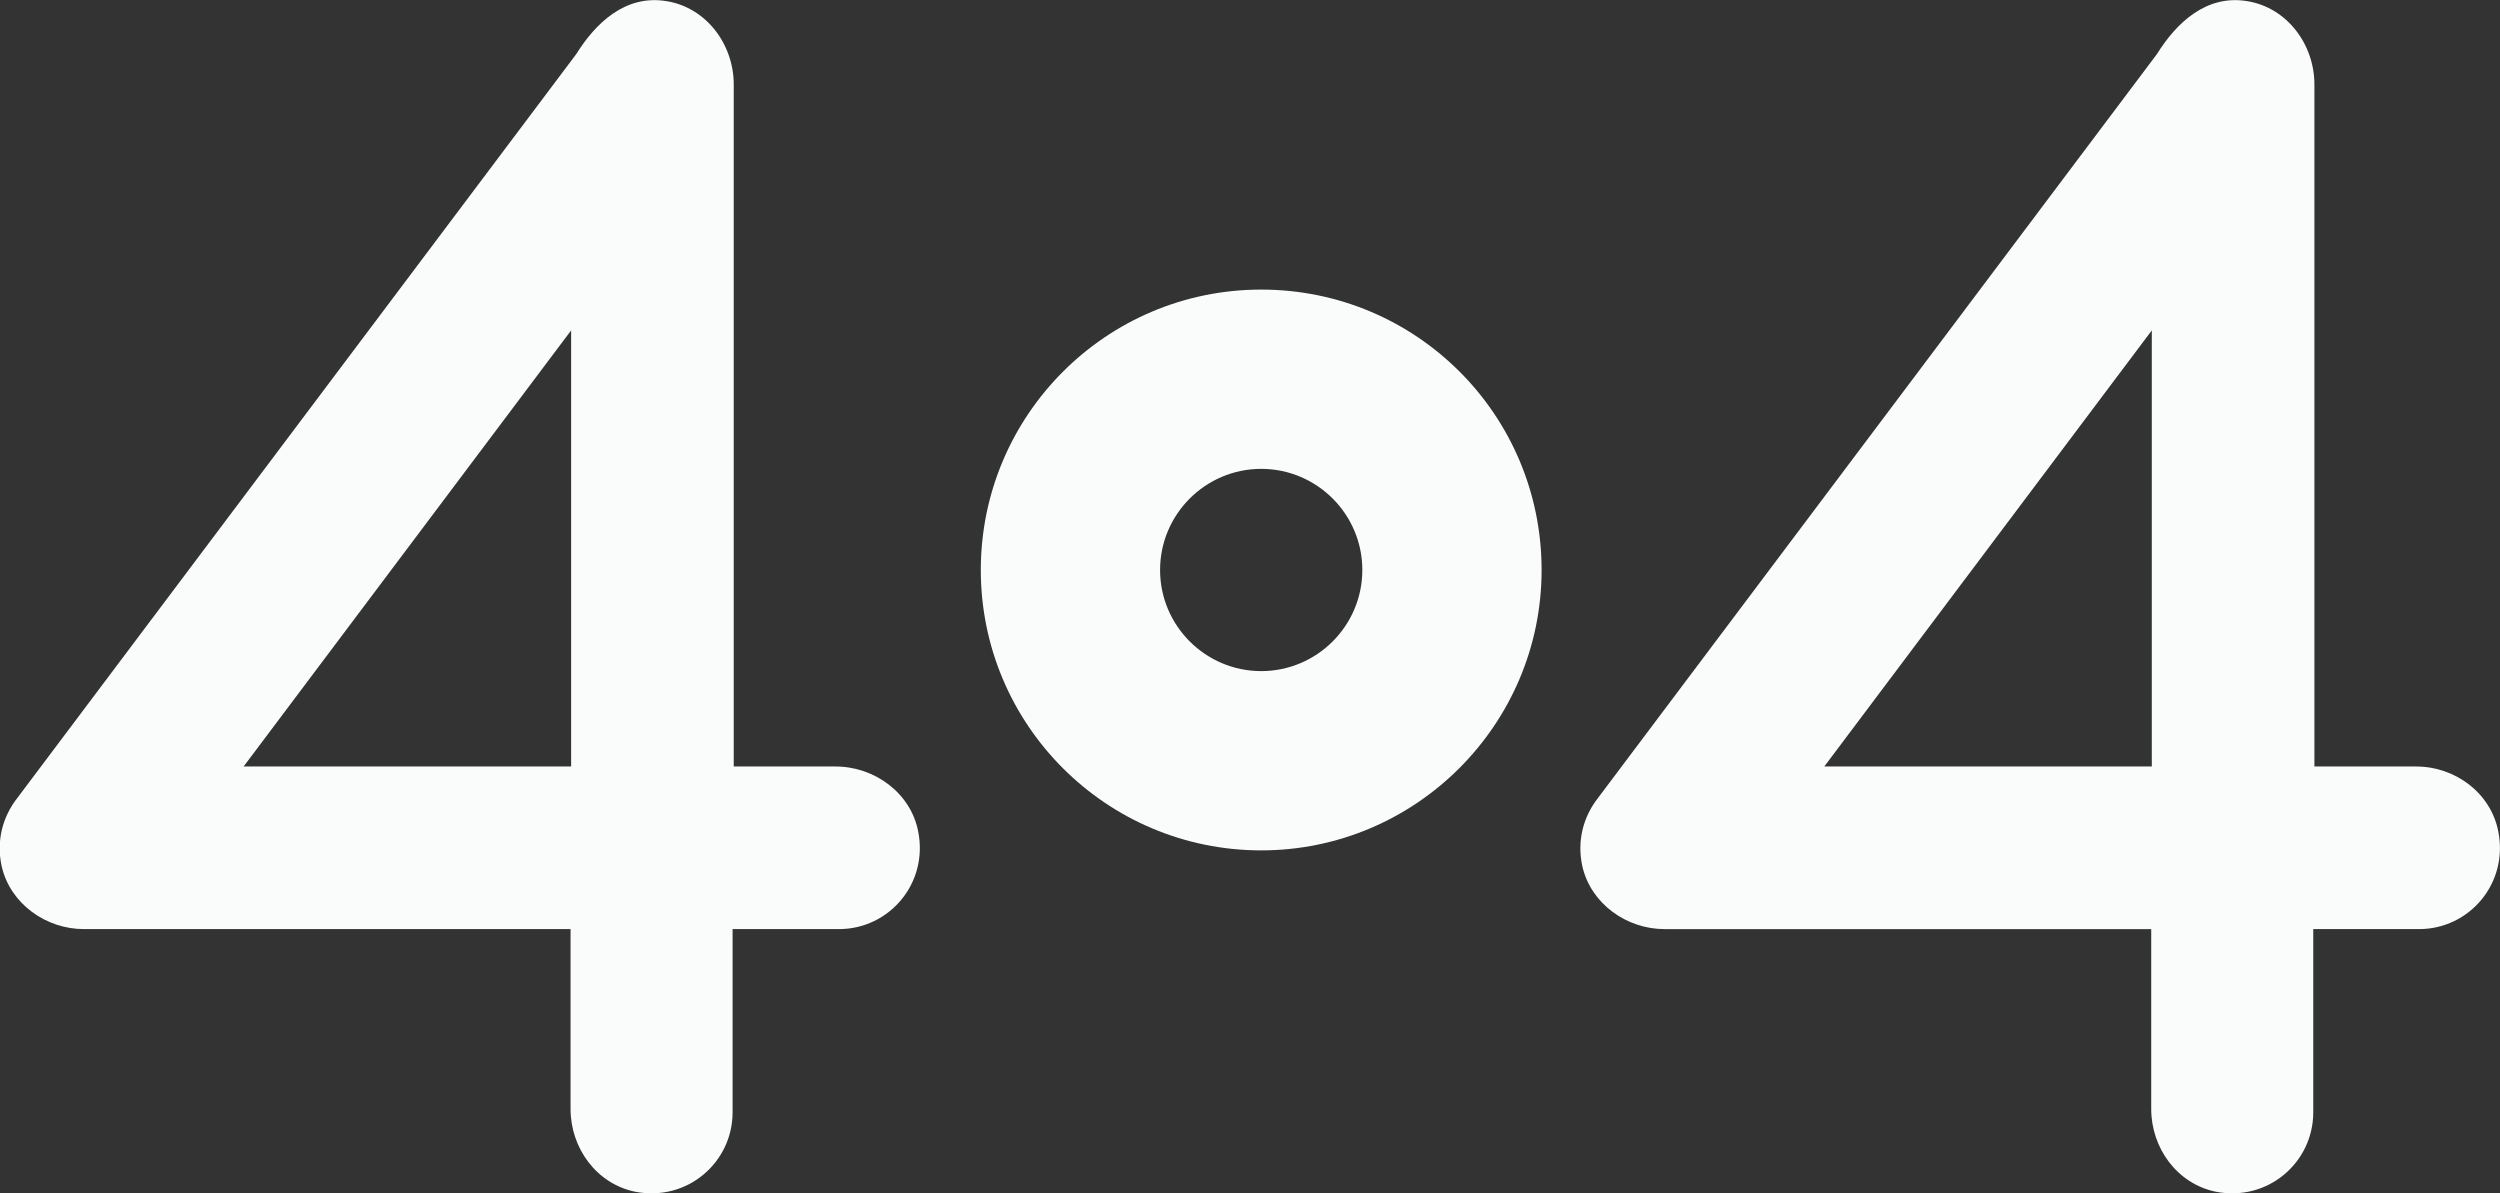 <?xml version="1.0" encoding="utf-8"?>
<!-- Generator: Adobe Illustrator 22.1.0, SVG Export Plug-In . SVG Version: 6.00 Build 0)  -->
<svg version="1.1" id="圖層_1" xmlns="http://www.w3.org/2000/svg" xmlns:xlink="http://www.w3.org/1999/xlink" x="0px" y="0px"
	 viewBox="0 0 435.1 207.7" style="enable-background:new 0 0 435.1 207.7;" xml:space="preserve">
<rect x="0" y="0" width="435.1" height="207.7" fill="#333333" stroke="none"/>
<style type="text/css">
	.st0{fill:#FAFBFB;}
</style>
<g>
	<path class="st0" d="M219.5,50.4c-27,0-48.8,21.9-48.8,48.8c0,27,21.9,48.8,48.8,48.8s48.8-21.9,48.8-48.8
		C268.3,72.2,246.5,50.4,219.5,50.4z M219.5,116.8c-9.7,0-17.6-7.9-17.6-17.6s7.9-17.6,17.6-17.6s17.6,7.9,17.6,17.6
		S229.2,116.8,219.5,116.8z"/>
	<path class="st0" d="M145.4,133.4l-17.7,0l0-118.7c0-7-4.8-13.4-11.7-14.5c-7.2-1.2-12.4,3.9-15.7,9.2L3,138.9l0,0
		c-2.5,3.2-3.7,7.4-2.7,11.9c1.5,6.5,7.7,10.9,14.3,10.9h84.7l0,31.3c0,6.8,4.5,13,11.2,14.4c9.1,1.8,17-5.1,17-13.8v-31.9H146
		c8.8,0,15.6-8,13.8-17C158.5,138,152.2,133.4,145.4,133.4z M42.4,133.4l57-75.9v75.9H42.4z"/>
	<path class="st0" d="M420.5,133.4l-17.7,0V14.7c0-7-4.8-13.4-11.7-14.5c-7.2-1.2-12.4,3.9-15.7,9.2l-97.3,129.5l0,0
		c-2.5,3.2-3.7,7.4-2.7,11.9c1.5,6.5,7.7,10.9,14.3,10.9h84.7l0,31.3c0,6.8,4.5,13,11.2,14.4c9.1,1.8,17-5.1,17-13.8v-31.9H421
		c8.8,0,15.6-8,13.8-17C433.5,138,427.3,133.4,420.5,133.4z M317.5,133.4l57-75.9v75.9H317.5z"/>
</g>
</svg>
